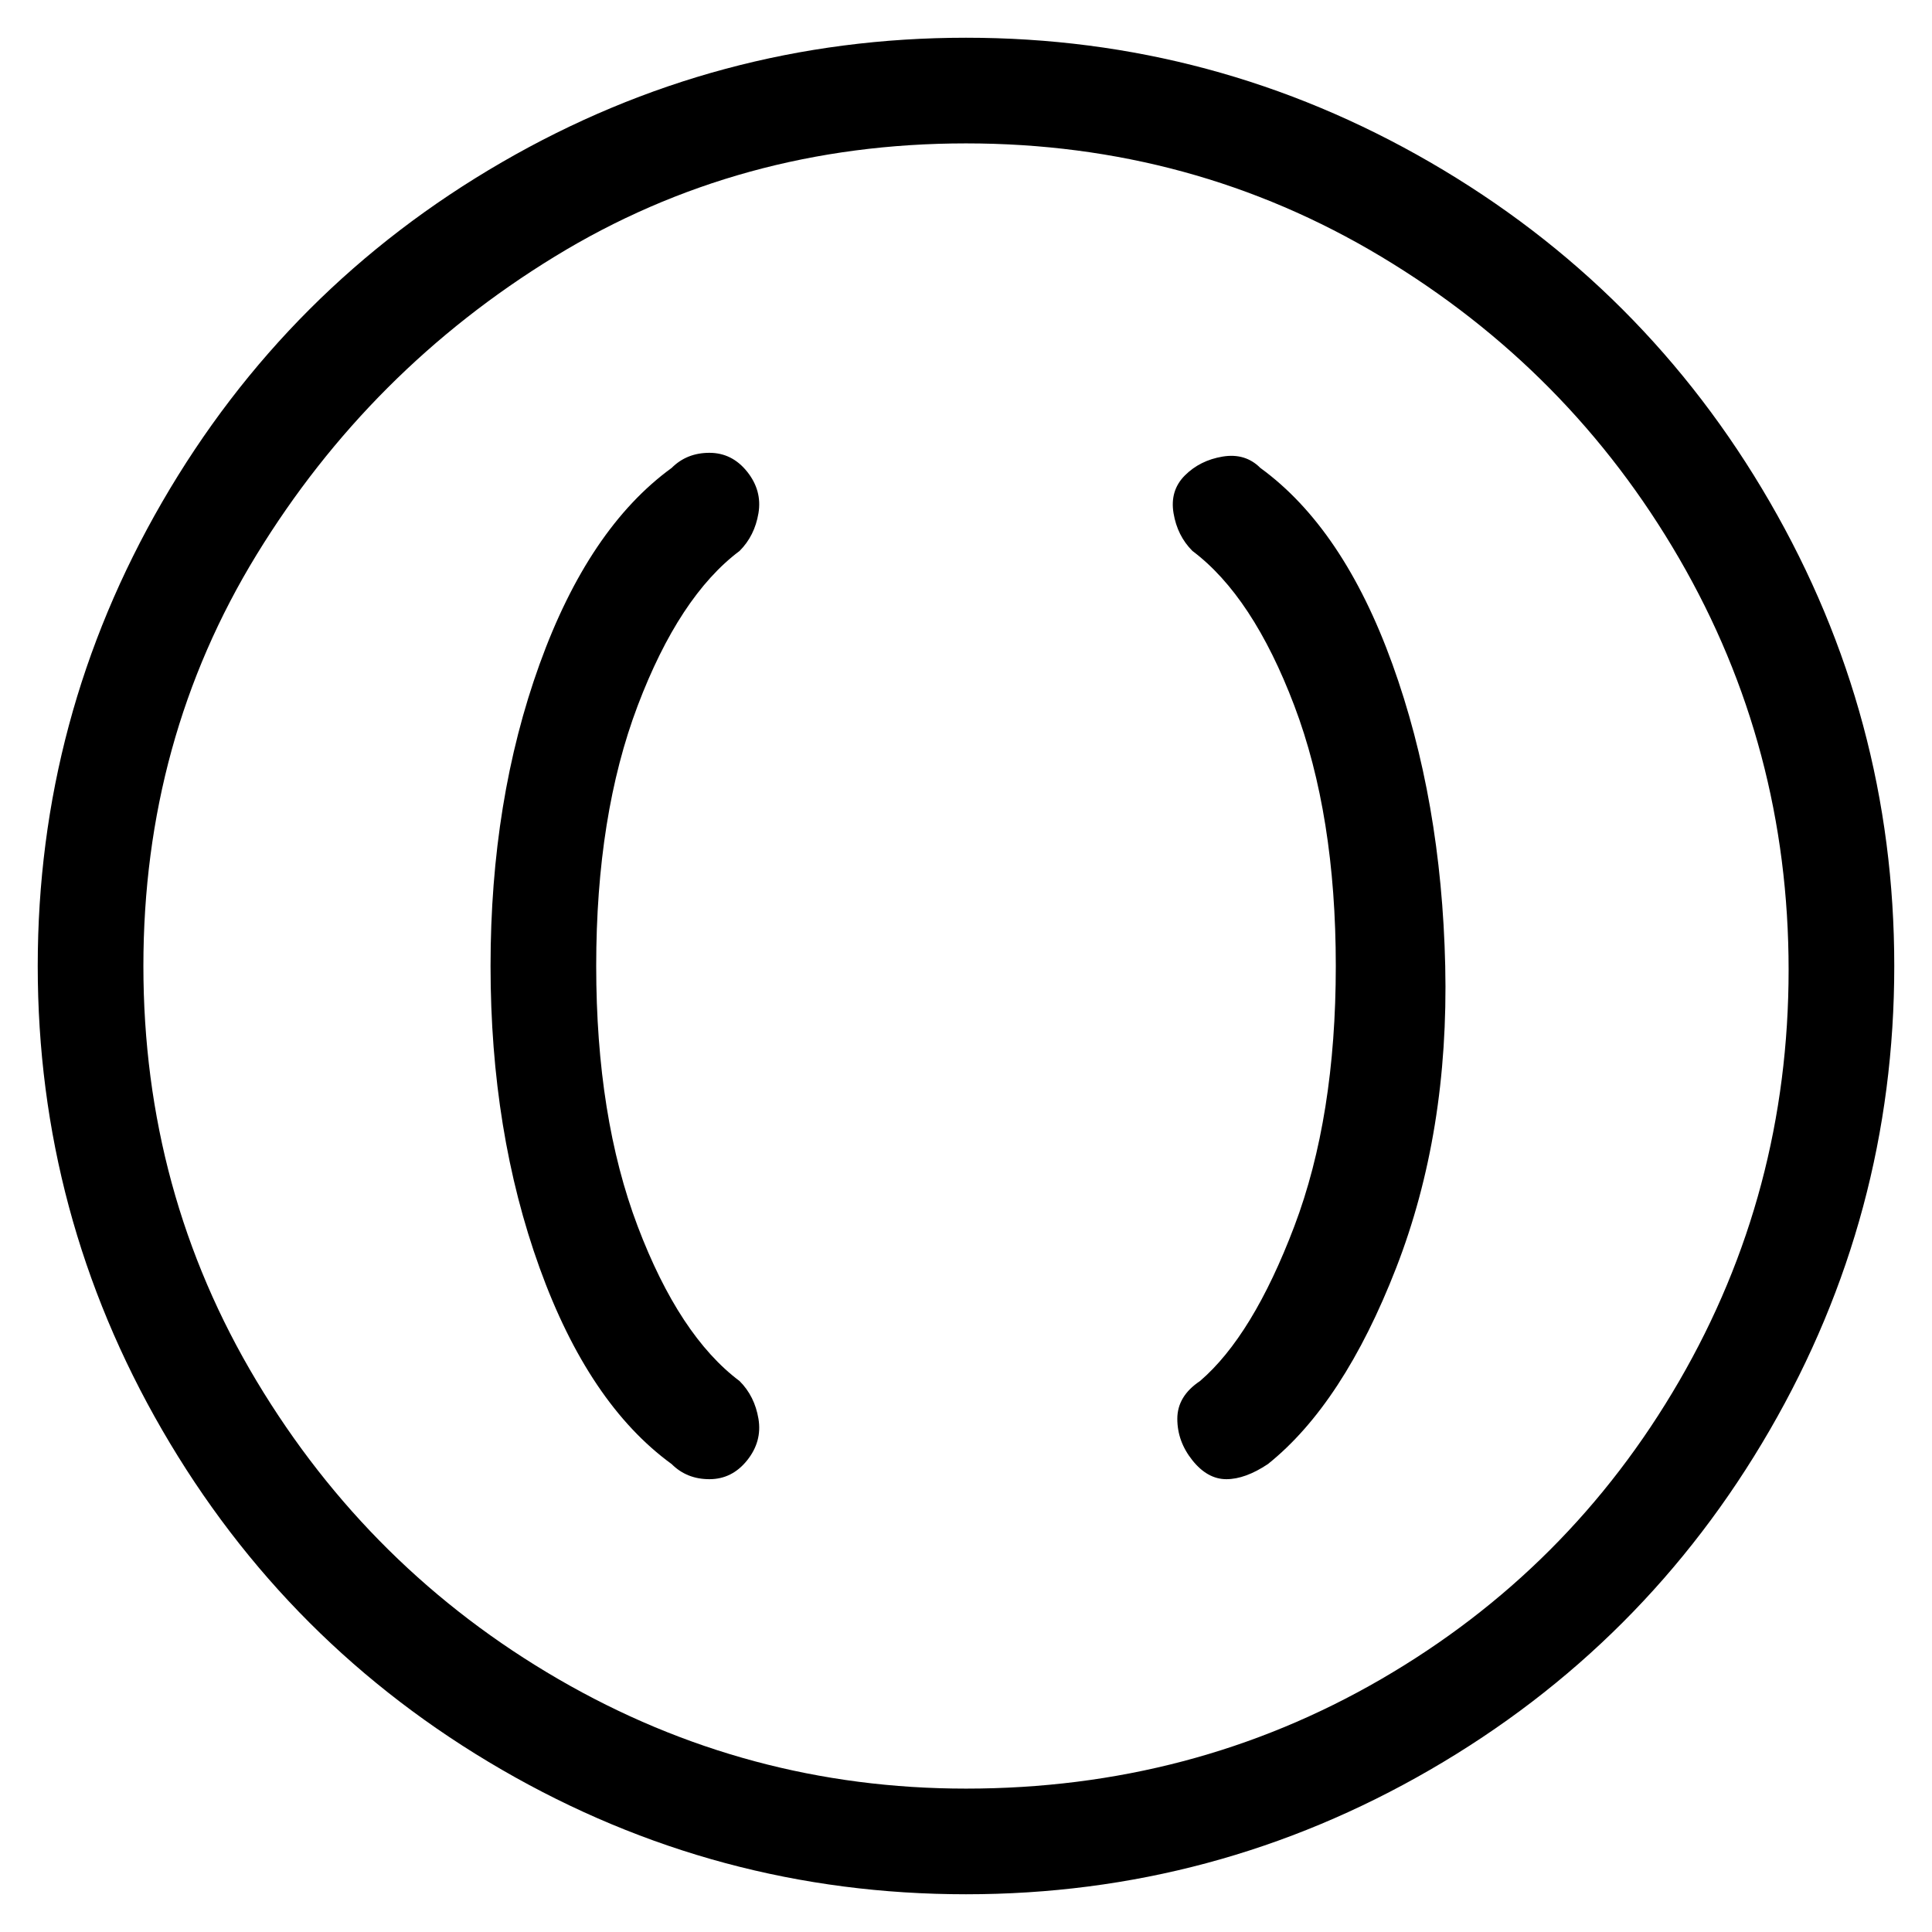 <svg viewBox="0 0 256 256" xmlns="http://www.w3.org/2000/svg">
  <path transform="scale(1, -1) translate(0, -256)" fill="currentColor" d="M98 183q2 2 2.5 5t-1.5 5.5t-5 2.5t-5 -2q-11 -8 -17.5 -26t-6.5 -40t6.5 -40t17.5 -26q2 -2 5 -2t5 2.5t1.5 5.5t-2.5 5q-8 6 -13.5 20.5t-5.5 34.5t5.5 34.5t13.5 20.5zM167 194q-2 2 -5 1.5t-5 -2.5t-1.5 -5t2.5 -5q8 -6 13.5 -20.5t5.5 -34.5t-5.5 -34.5t-12.5 -20.5 q-3 -2 -3 -5t2 -5.5t4.5 -2.5t5.5 2q10 8 17 26t6.5 40t-7 40t-17.5 26zM128 251q-33 0 -61.5 -16.5t-45 -45t-16.5 -61.5t16.5 -61.5t45 -45t61.5 -16.5t61.5 16.5t45 45t16.5 61.5t-16.5 61.5t-45 45t-61.5 16.5zM128 19q-29 0 -54 14.5t-40 39.5t-15 55t15 54.5 t39.5 39.5t54.5 15t55 -15t39.5 -40t14.5 -54.5t-14.5 -54.5t-39.5 -39.5t-55 -14.5z" />
</svg>